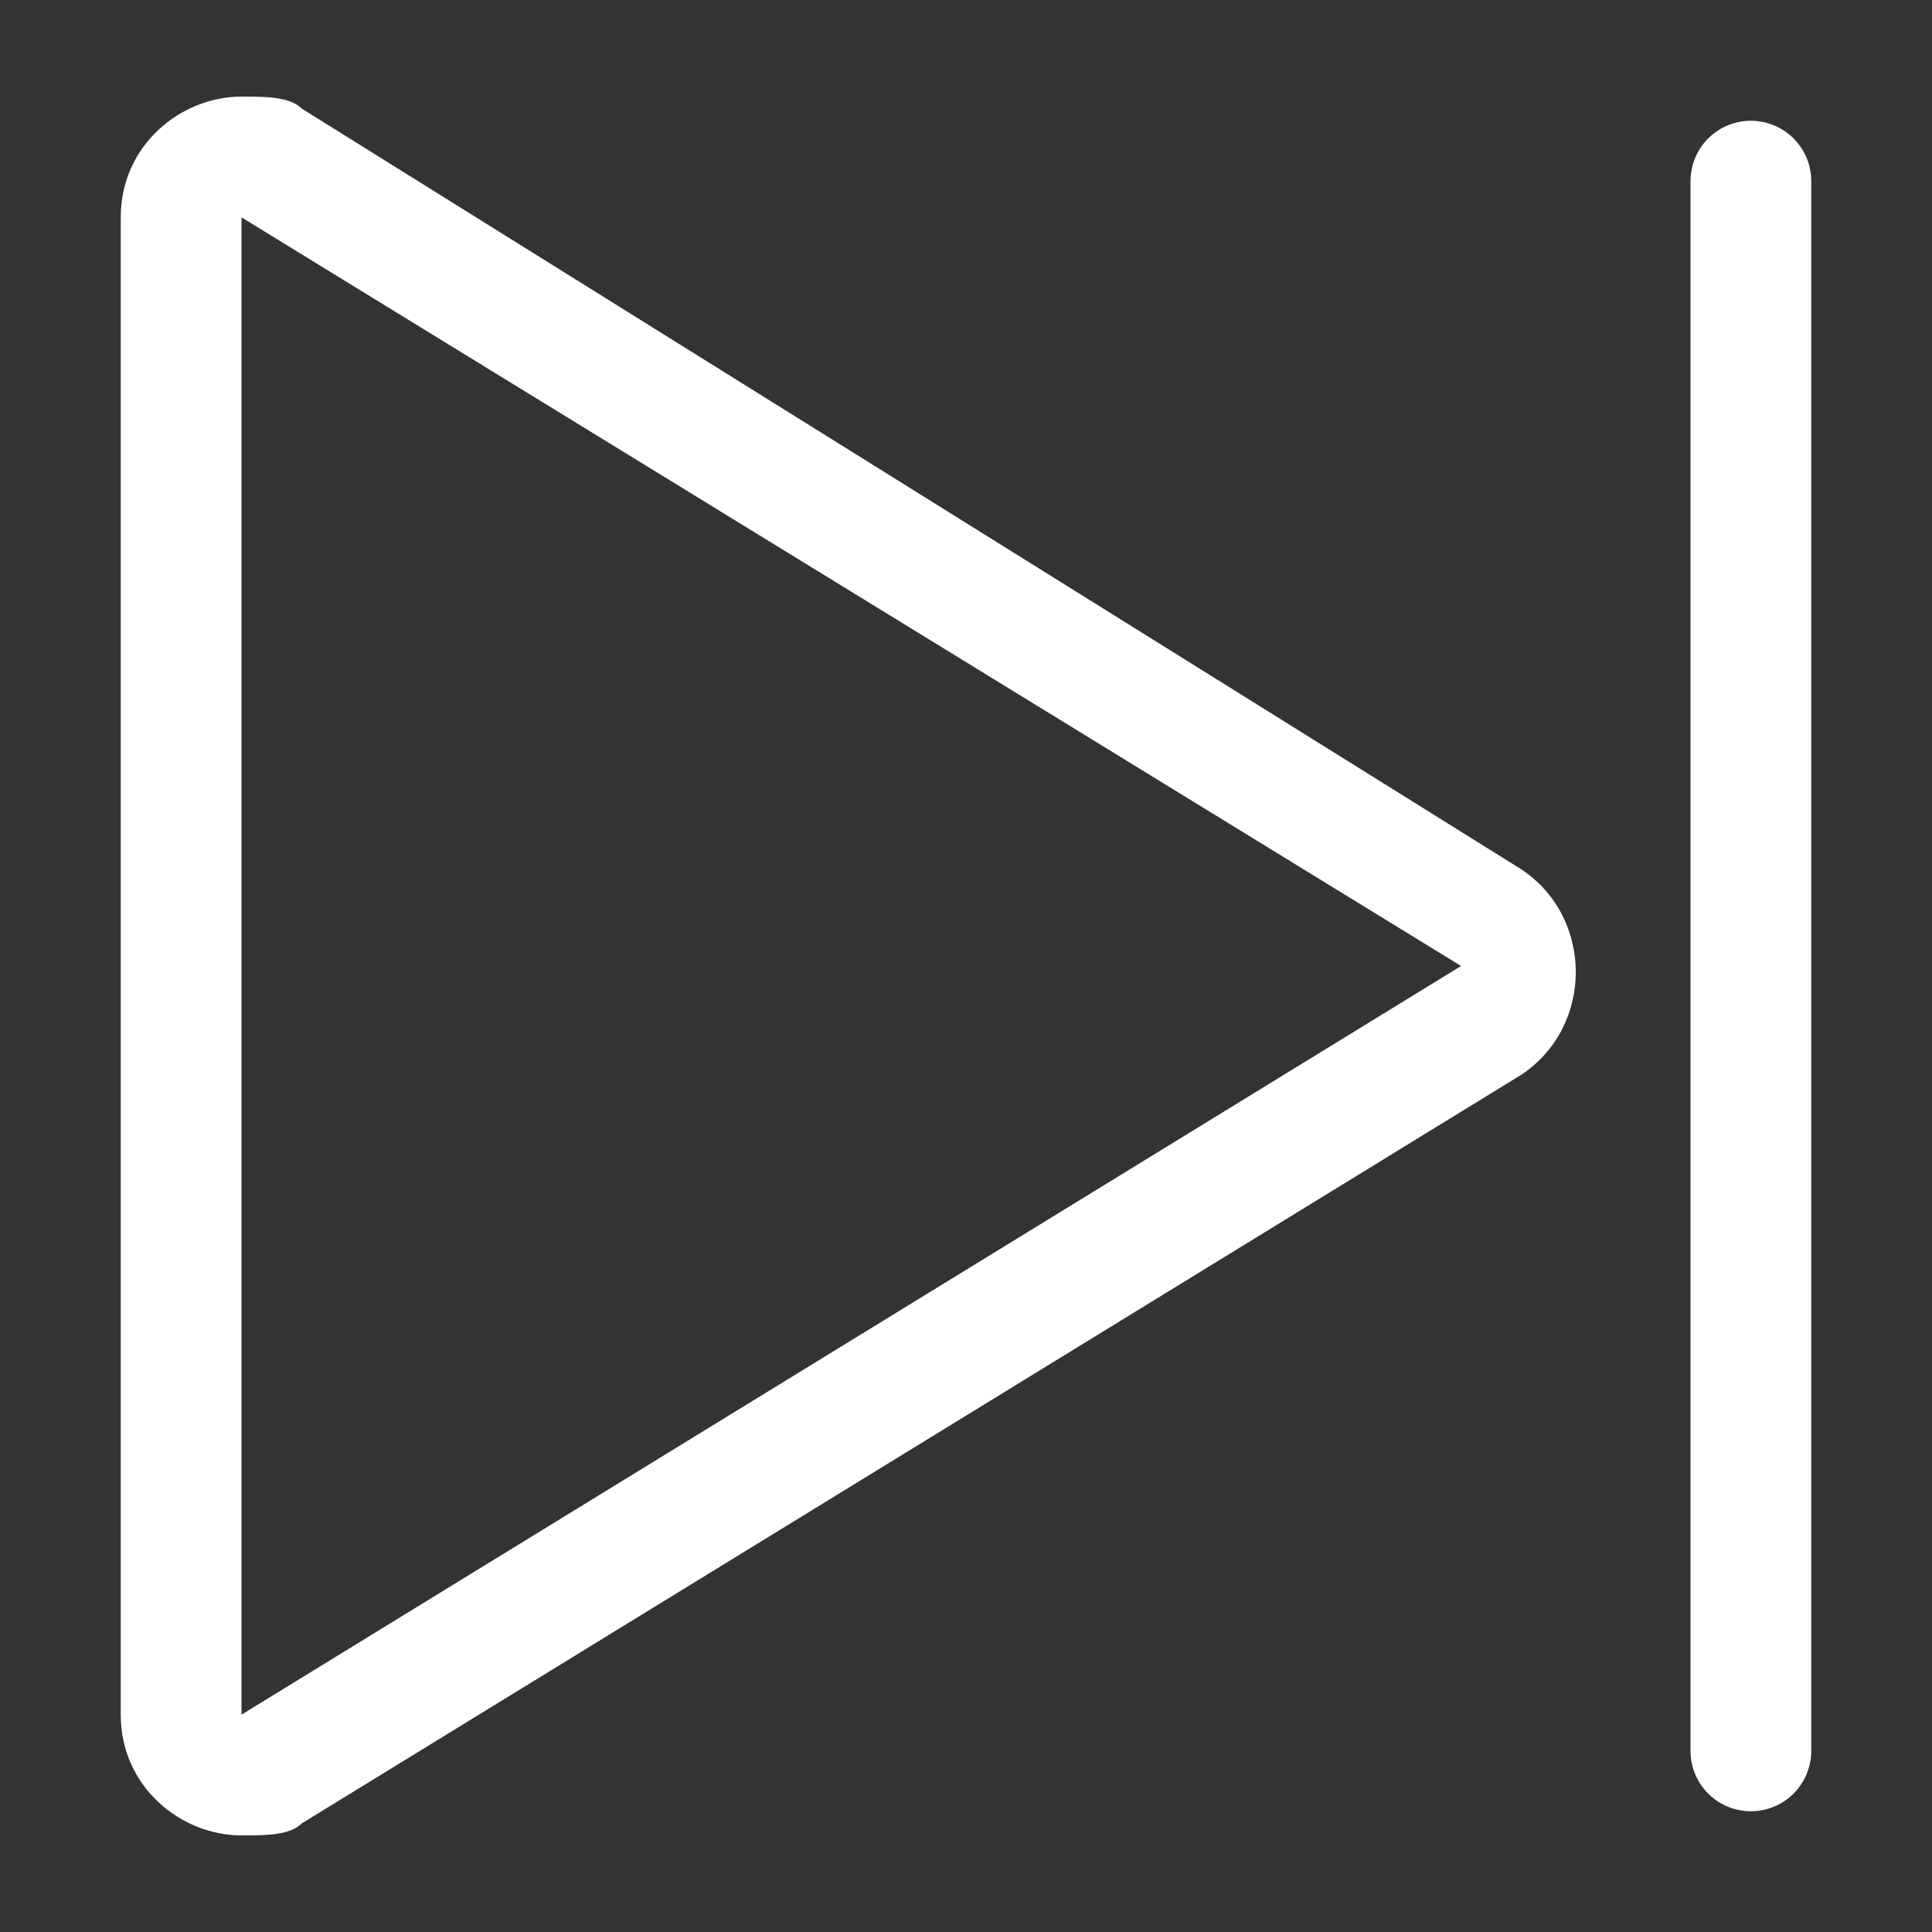 <?xml version="1.0" encoding="utf-8"?>
<!-- Generator: Adobe Illustrator 22.0.1, SVG Export Plug-In . SVG Version: 6.00 Build 0)  -->
<svg version="1.1" xmlns="http://www.w3.org/2000/svg" xmlns:xlink="http://www.w3.org/1999/xlink" x="0px" y="0px"
	 viewBox="0 0 16 16" style="enable-background:new 0 0 16 16;" xml:space="preserve">
<rect x="0" y="0" width="16" height="16" fill="#333333" stroke="none"/>
<style type="text/css">
	.st0{fill:#FFFFFF;}
	.st1{fill:none;stroke:#FFFFFF;stroke-linecap:round;stroke-miterlimit:10;}
	.st2{fill:none;stroke:#FFFFFF;stroke-miterlimit:10;}
	.st3{fill:none;stroke:#FFFFFF;stroke-linecap:square;stroke-linejoin:round;stroke-miterlimit:10;}
	.st4{fill:none;stroke:#FFFFFF;stroke-linecap:round;stroke-linejoin:round;stroke-miterlimit:10;}
	.st5{display:none;}
	.st6{display:inline;}
	.st7{display:inline;fill:none;stroke:#000000;stroke-width:2;stroke-linecap:round;stroke-miterlimit:10;}
	.st8{display:inline;fill:#FFFFFF;}
	.st9{display:inline;fill:none;stroke:#000000;stroke-width:2;stroke-miterlimit:10;}
</style>
<g id="line">
	<g>
		<g>
			<path class="st0" d="M2,1.8L12.1,8L2,14.2L2,1.8 M2,0.8c-0.5,0-1,0.4-1,1v12.4c0,0.6,0.5,1,1,1c0.2,0,0.4,0,0.5-0.1l10.1-6.2
				c0.6-0.4,0.6-1.3,0-1.7L2.5,0.9C2.4,0.8,2.2,0.8,2,0.8L2,0.8z"/>
		</g>
		<line class="st1" x1="14.5" y1="14.5" x2="14.5" y2="1.5"/>
	</g>
</g>
<g id="filled" class="st5">
</g>
<g id="old" class="st5">
</g>
</svg>
